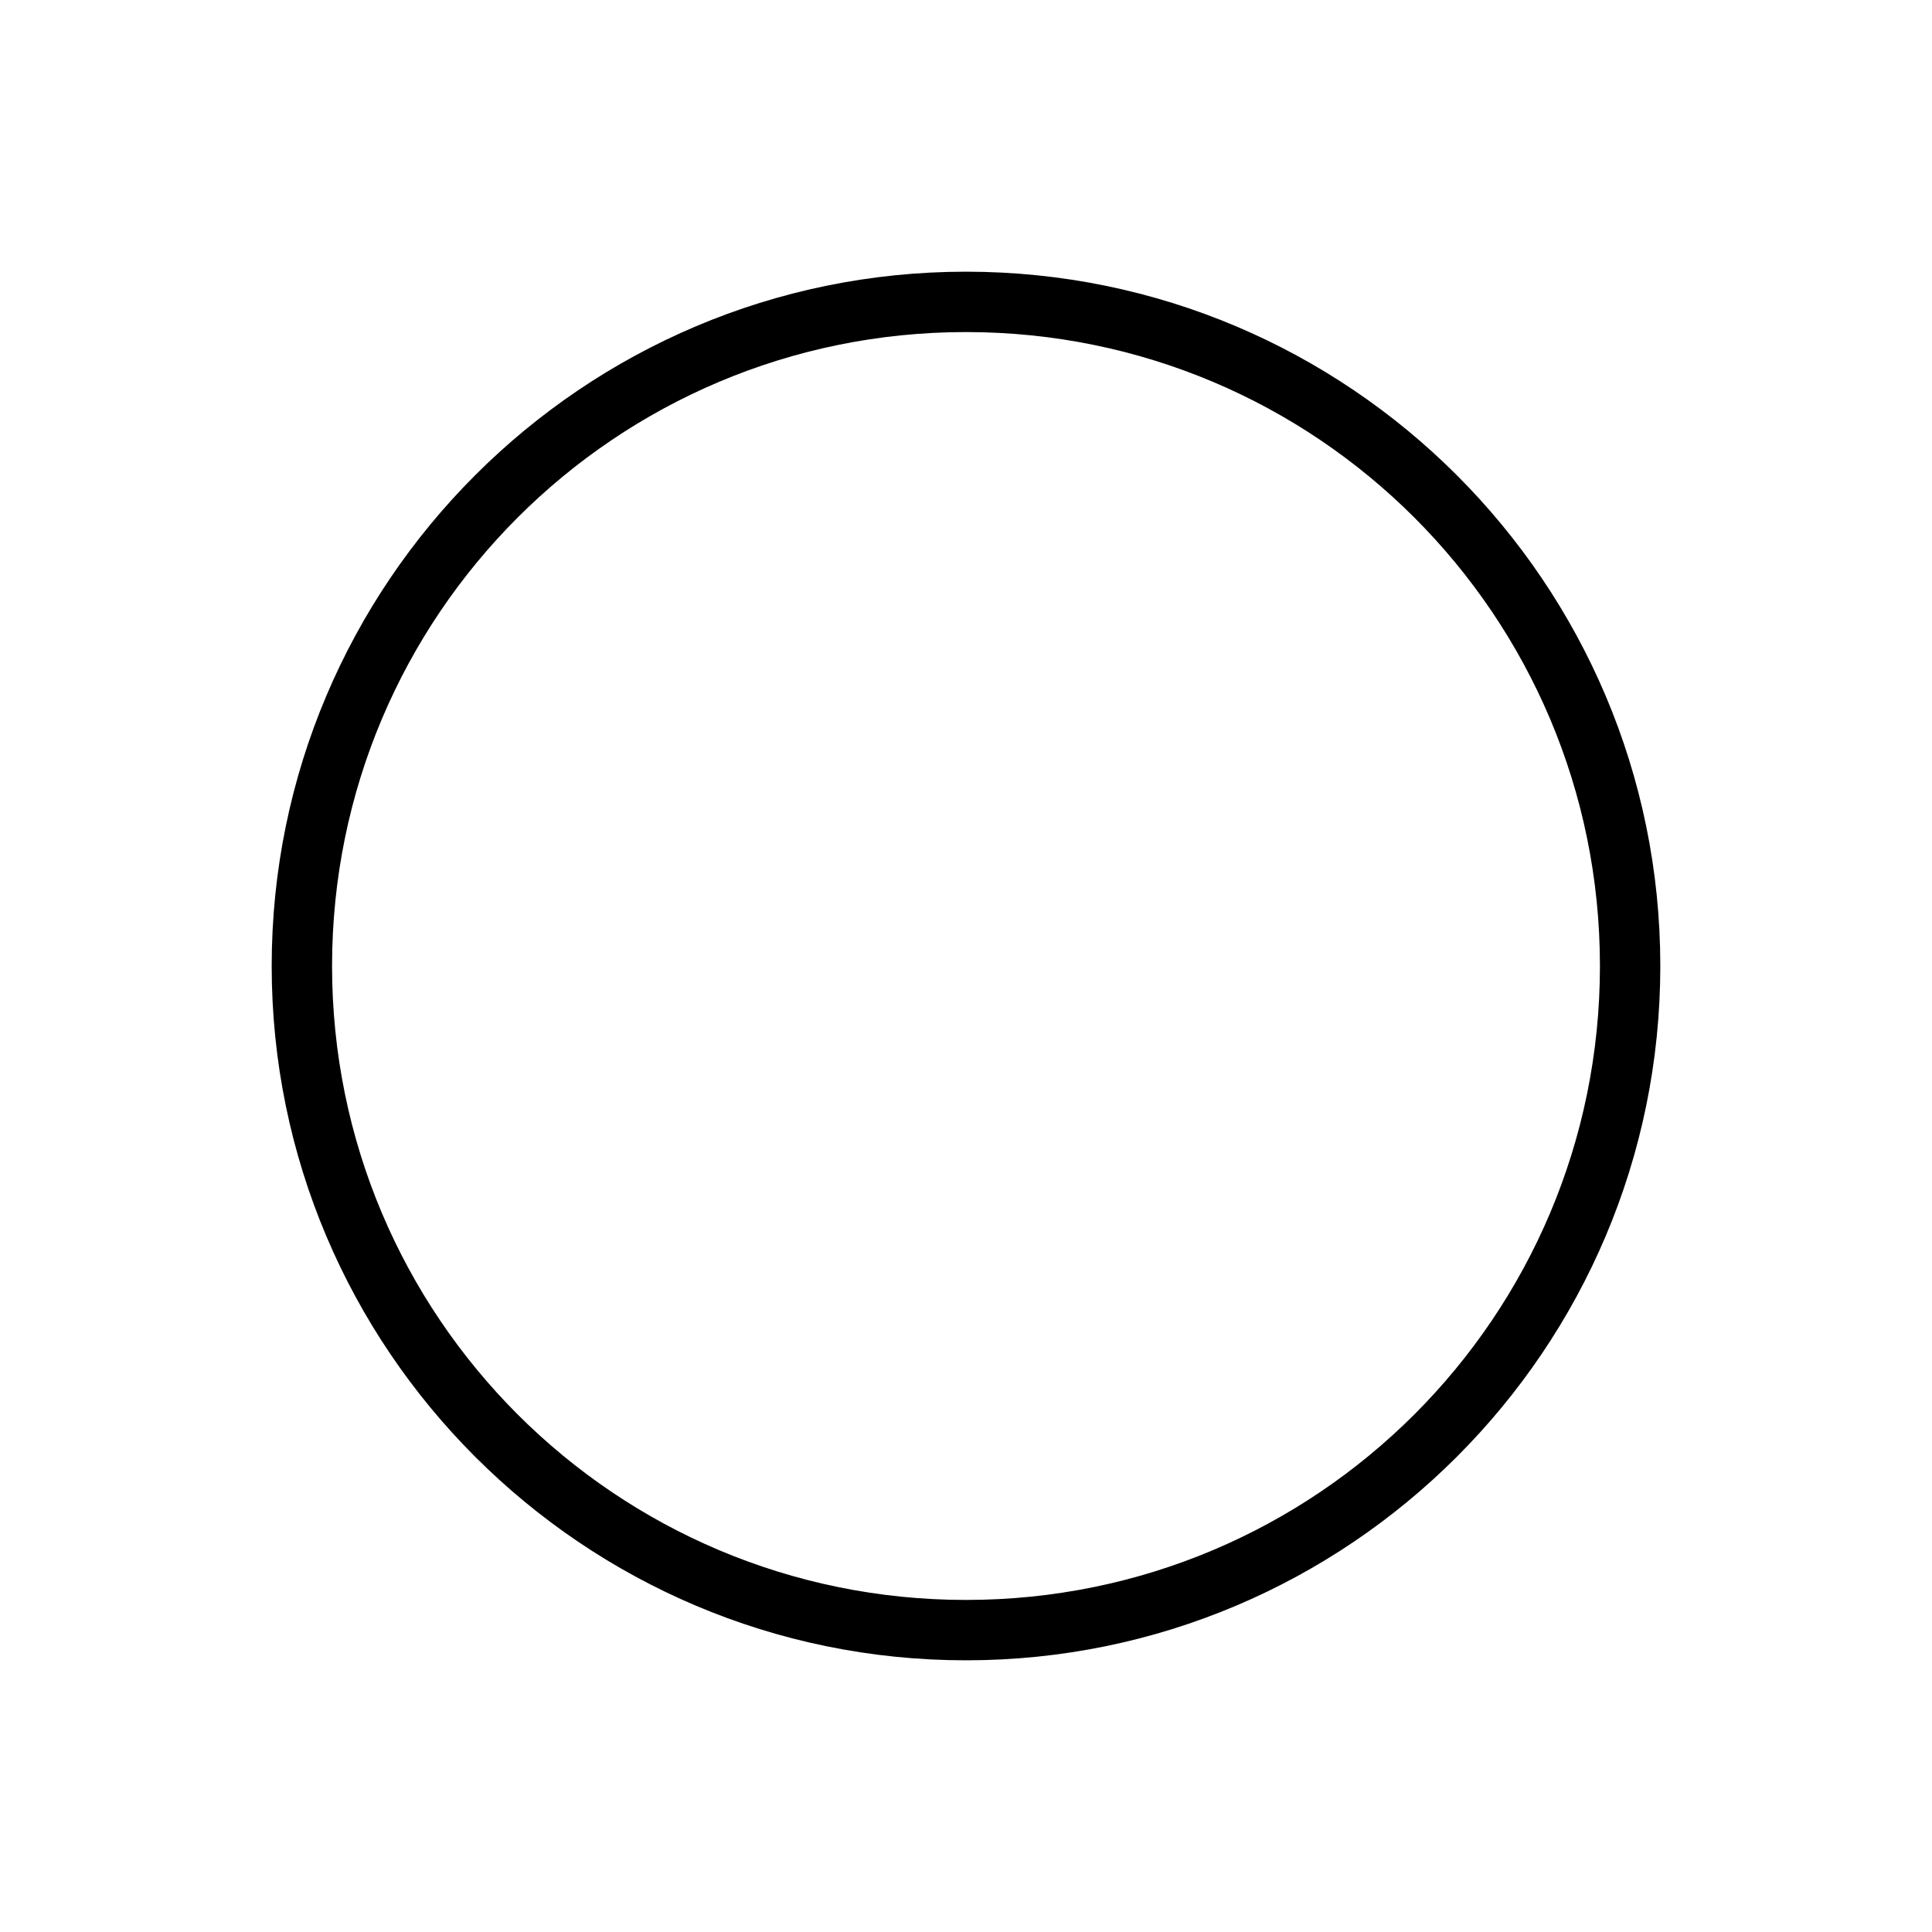 <?xml version="1.0" encoding="utf-8"?>
<svg xmlns="http://www.w3.org/2000/svg" viewBox="0 0 32 32" fill="#000000"><path style="line-height:normal;text-indent:0;text-align:start;text-decoration-line:none;text-decoration-style:solid;text-decoration-color:#000;text-transform:none;block-progression:tb;isolation:auto;mix-blend-mode:normal" d="M 16 4.5 C 9.655 4.5 4.5 9.655 4.5 16 C 4.5 22.345 9.655 27.5 16 27.5 C 22.345 27.5 27.5 22.345 27.5 16 C 27.5 9.655 22.345 4.5 16 4.5 z M 16 5.5 C 21.805 5.5 26.5 10.195 26.5 16 C 26.5 21.805 21.805 26.5 16 26.5 C 10.195 26.5 5.5 21.805 5.5 16 C 5.5 10.195 10.195 5.5 16 5.5 z" font-weight="400" font-family="sans-serif" white-space="normal" overflow="visible" fill="#000000"/></svg>

